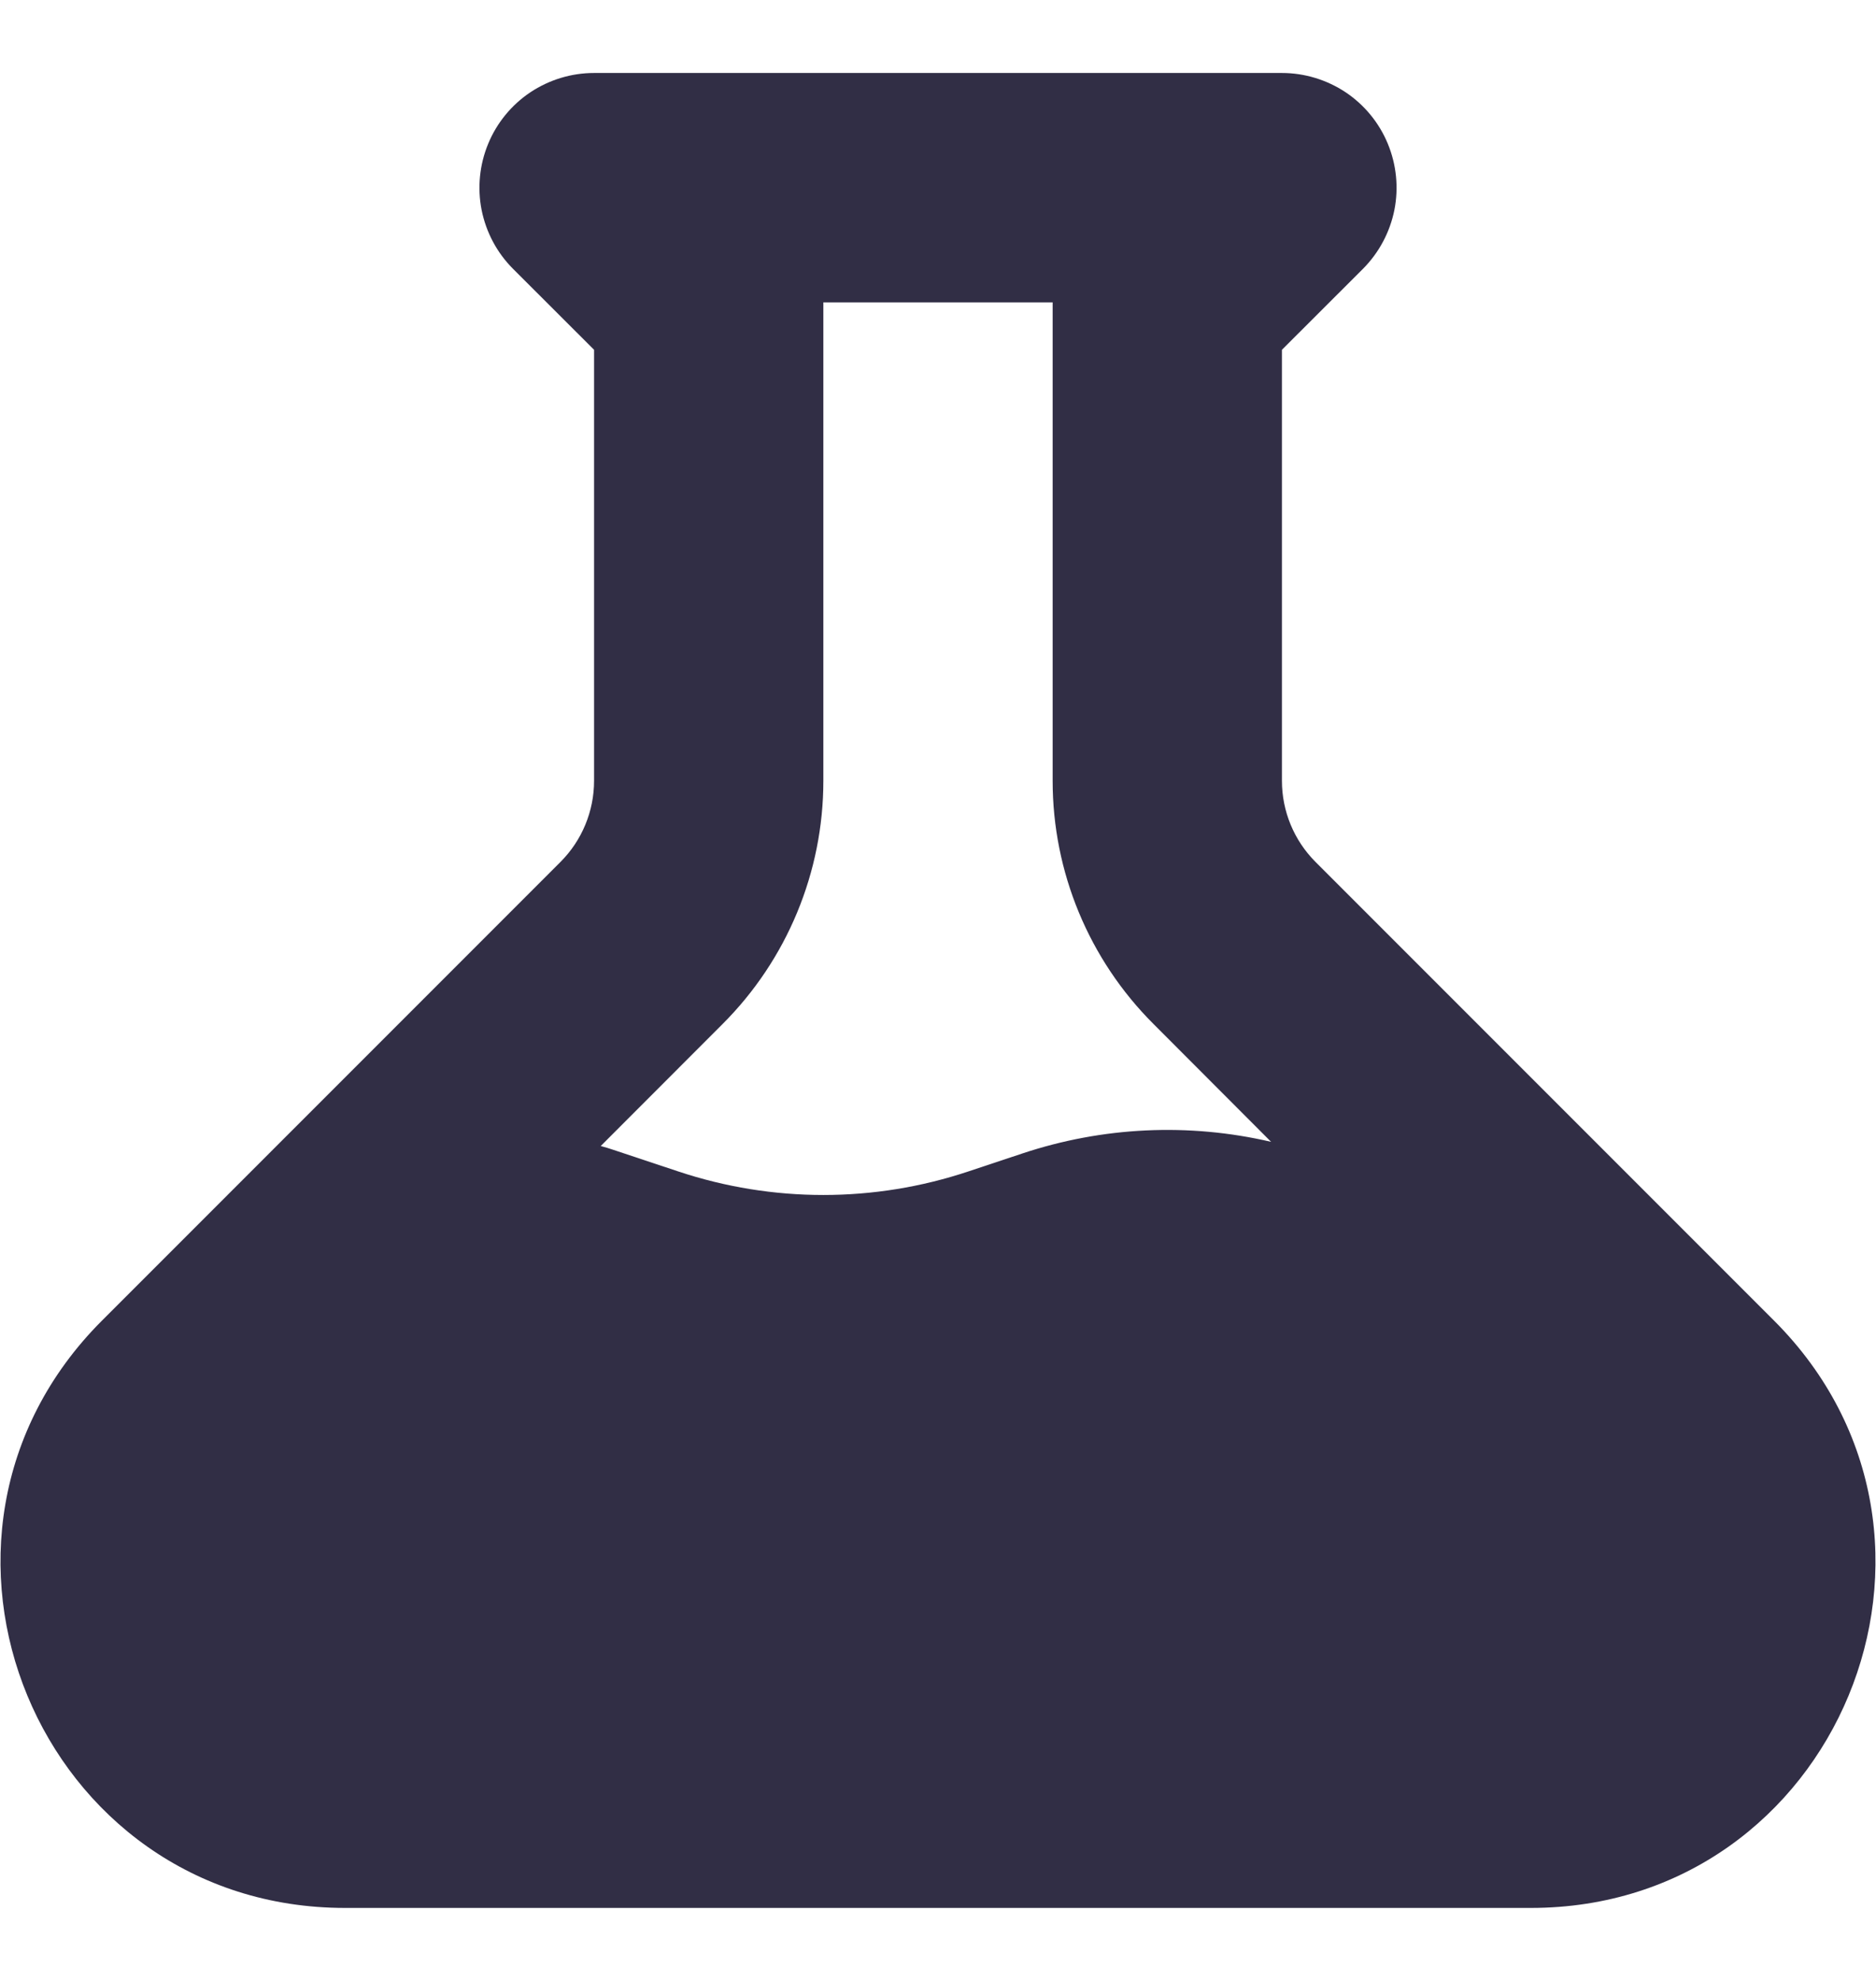 <svg width="18" height="19" viewBox="0 0 18 19" fill="none" xmlns="http://www.w3.org/2000/svg">
<path fill-rule="evenodd" clip-rule="evenodd" d="M5.7 0.7C5.482 0.7 5.27 0.765 5.089 0.885C4.908 1.006 4.767 1.178 4.684 1.379C4.601 1.58 4.579 1.801 4.621 2.014C4.664 2.228 4.768 2.424 4.922 2.578L5.7 3.355V7.489C5.7 7.781 5.584 8.061 5.378 8.267L0.978 12.667C-1.101 14.746 0.371 18.3 3.311 18.3H14.688C17.628 18.3 19.101 14.746 17.022 12.667L12.622 8.267C12.416 8.061 12.3 7.781 12.3 7.489V3.355L13.078 2.578C13.231 2.424 13.336 2.228 13.379 2.014C13.421 1.801 13.399 1.58 13.316 1.379C13.233 1.178 13.092 1.006 12.911 0.885C12.73 0.765 12.517 0.7 12.3 0.7H5.7ZM7.9 7.489V2.9H10.1V7.489C10.1 8.364 10.448 9.203 11.067 9.821L12.196 10.952C11.405 10.768 10.579 10.807 9.808 11.064L9.291 11.236C8.388 11.537 7.412 11.537 6.508 11.236L5.889 11.03C5.848 11.016 5.806 11.003 5.764 10.992L6.933 9.822C7.552 9.204 7.9 8.364 7.9 7.489Z" fill="#312E45"/>
</svg>
